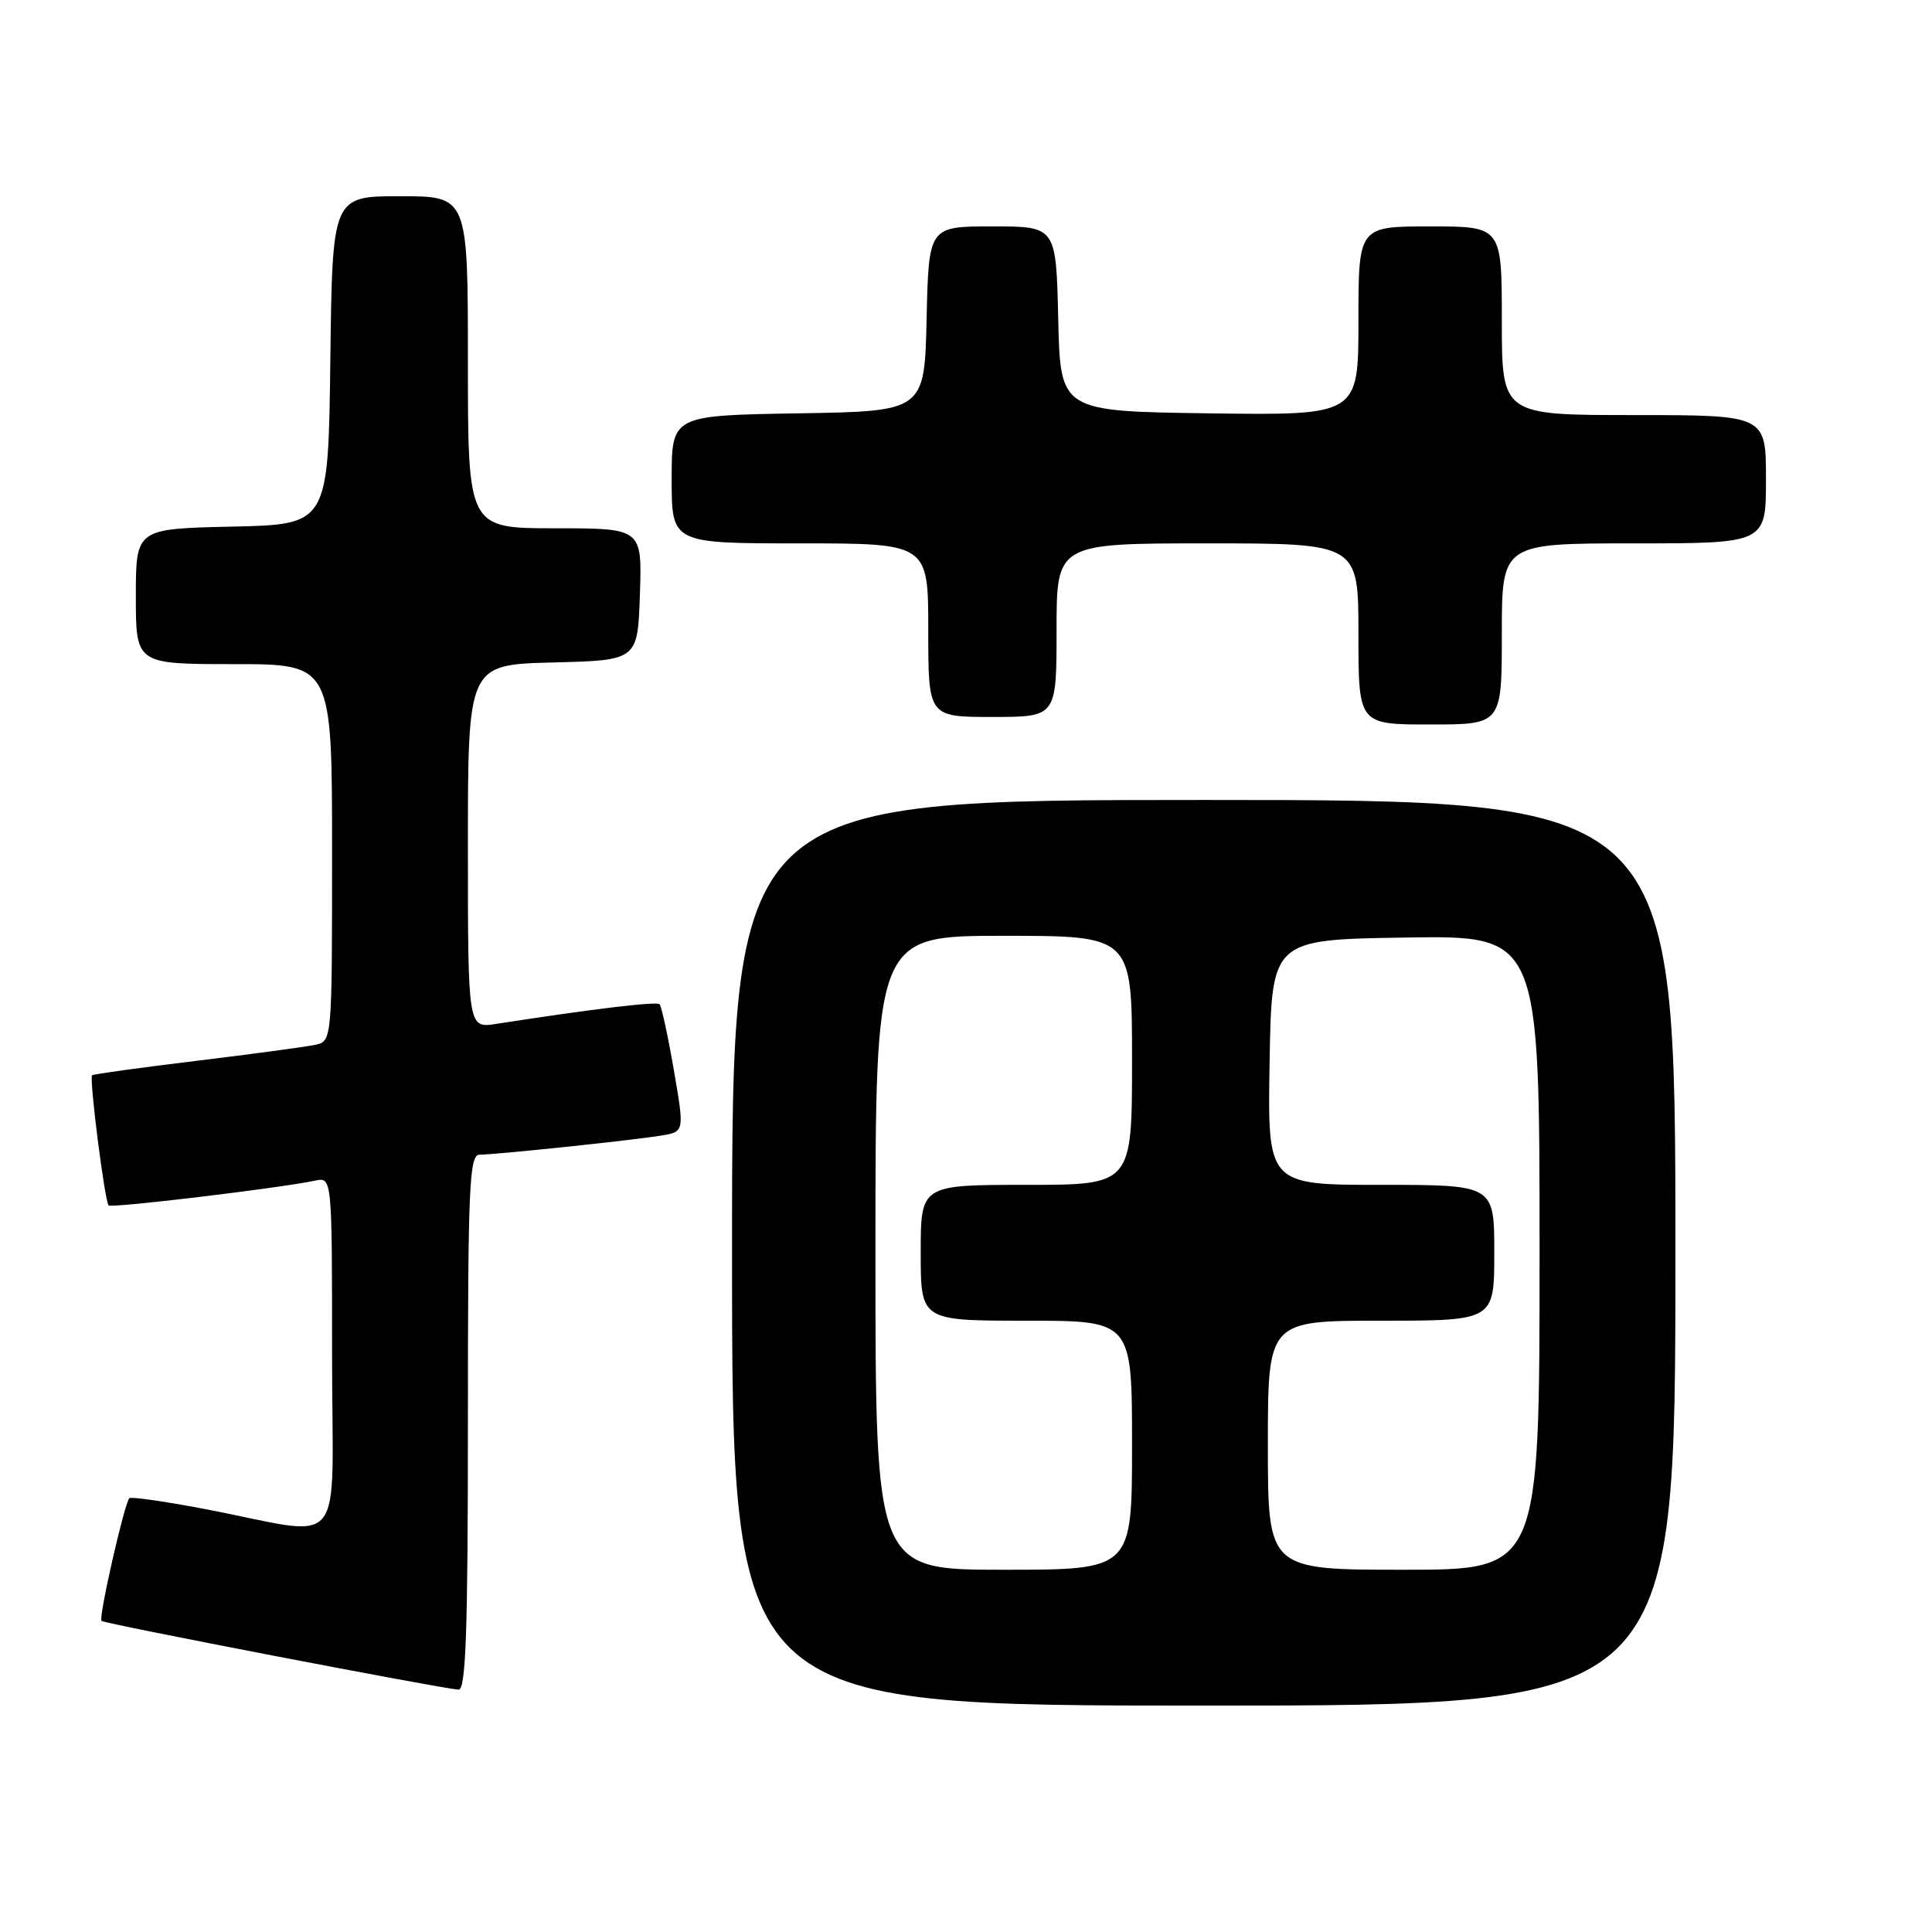 <?xml version="1.0" encoding="UTF-8" standalone="no"?>
<!DOCTYPE svg PUBLIC "-//W3C//DTD SVG 1.1//EN" "http://www.w3.org/Graphics/SVG/1.1/DTD/svg11.dtd" >
<svg xmlns="http://www.w3.org/2000/svg" xmlns:xlink="http://www.w3.org/1999/xlink" version="1.1" viewBox="0 0 256 256">
 <g >
 <path fill="currentColor"
d=" M 222.00 166.00 C 222.00 106.00 222.00 106.00 159.50 106.00 C 97.00 106.00 97.00 106.00 97.00 166.00 C 97.00 226.00 97.00 226.00 159.50 226.00 C 222.00 226.00 222.00 226.00 222.00 166.00 Z  M 62.00 188.50 C 62.00 157.21 62.18 153.00 63.54 153.00 C 65.66 153.00 83.80 151.10 87.60 150.47 C 90.70 149.97 90.70 149.97 89.28 141.75 C 88.50 137.23 87.65 133.32 87.40 133.07 C 87.00 132.67 78.66 133.67 65.75 135.67 C 62.00 136.26 62.00 136.26 62.00 112.16 C 62.00 88.07 62.00 88.07 73.25 87.78 C 84.50 87.50 84.50 87.50 84.79 78.75 C 85.08 70.00 85.08 70.00 73.54 70.00 C 62.00 70.00 62.00 70.00 62.00 48.00 C 62.00 26.00 62.00 26.00 53.02 26.00 C 44.04 26.00 44.04 26.00 43.77 47.75 C 43.50 69.50 43.50 69.50 30.75 69.78 C 18.00 70.06 18.00 70.06 18.00 79.03 C 18.00 88.00 18.00 88.00 31.00 88.00 C 44.00 88.00 44.00 88.00 44.00 112.98 C 44.00 137.96 44.00 137.96 41.75 138.45 C 40.51 138.71 33.42 139.67 26.00 140.57 C 18.57 141.47 12.37 142.33 12.20 142.48 C 11.80 142.86 13.88 159.21 14.39 159.72 C 14.78 160.11 37.07 157.43 41.75 156.44 C 44.00 155.96 44.00 155.96 44.00 179.53 C 44.00 206.39 46.31 203.61 27.02 199.93 C 21.81 198.94 17.36 198.30 17.14 198.52 C 16.48 199.19 13.03 214.36 13.45 214.78 C 13.81 215.14 58.03 223.66 60.75 223.89 C 61.73 223.98 62.00 216.29 62.00 188.50 Z  M 199.00 84.00 C 199.00 72.00 199.00 72.00 216.50 72.00 C 234.00 72.00 234.00 72.00 234.00 63.50 C 234.00 55.00 234.00 55.00 216.50 55.00 C 199.00 55.00 199.00 55.00 199.00 42.50 C 199.00 30.00 199.00 30.00 189.50 30.00 C 180.00 30.00 180.00 30.00 180.00 42.52 C 180.00 55.04 180.00 55.04 160.25 54.77 C 140.50 54.50 140.50 54.50 140.22 42.25 C 139.94 30.00 139.94 30.00 131.50 30.00 C 123.06 30.00 123.06 30.00 122.78 42.25 C 122.50 54.50 122.50 54.50 105.75 54.77 C 89.00 55.05 89.00 55.05 89.00 63.52 C 89.00 72.00 89.00 72.00 106.00 72.00 C 123.00 72.00 123.00 72.00 123.00 83.50 C 123.00 95.00 123.00 95.00 131.50 95.00 C 140.00 95.00 140.00 95.00 140.00 83.50 C 140.00 72.00 140.00 72.00 160.00 72.00 C 180.00 72.00 180.00 72.00 180.00 84.00 C 180.00 96.00 180.00 96.00 189.50 96.00 C 199.00 96.00 199.00 96.00 199.00 84.00 Z  M 116.00 166.00 C 116.00 124.00 116.00 124.00 133.00 124.00 C 150.00 124.00 150.00 124.00 150.00 140.50 C 150.00 157.00 150.00 157.00 136.00 157.00 C 122.00 157.00 122.00 157.00 122.00 166.00 C 122.00 175.00 122.00 175.00 136.00 175.00 C 150.00 175.00 150.00 175.00 150.00 191.50 C 150.00 208.00 150.00 208.00 133.00 208.00 C 116.00 208.00 116.00 208.00 116.00 166.00 Z  M 168.00 191.50 C 168.00 175.00 168.00 175.00 183.00 175.00 C 198.00 175.00 198.00 175.00 198.00 166.00 C 198.00 157.00 198.00 157.00 182.98 157.00 C 167.95 157.00 167.95 157.00 168.23 140.75 C 168.50 124.50 168.50 124.50 186.25 124.23 C 204.00 123.95 204.00 123.95 204.00 165.98 C 204.00 208.00 204.00 208.00 186.00 208.00 C 168.00 208.00 168.00 208.00 168.00 191.50 Z "/>
</g>
</svg>